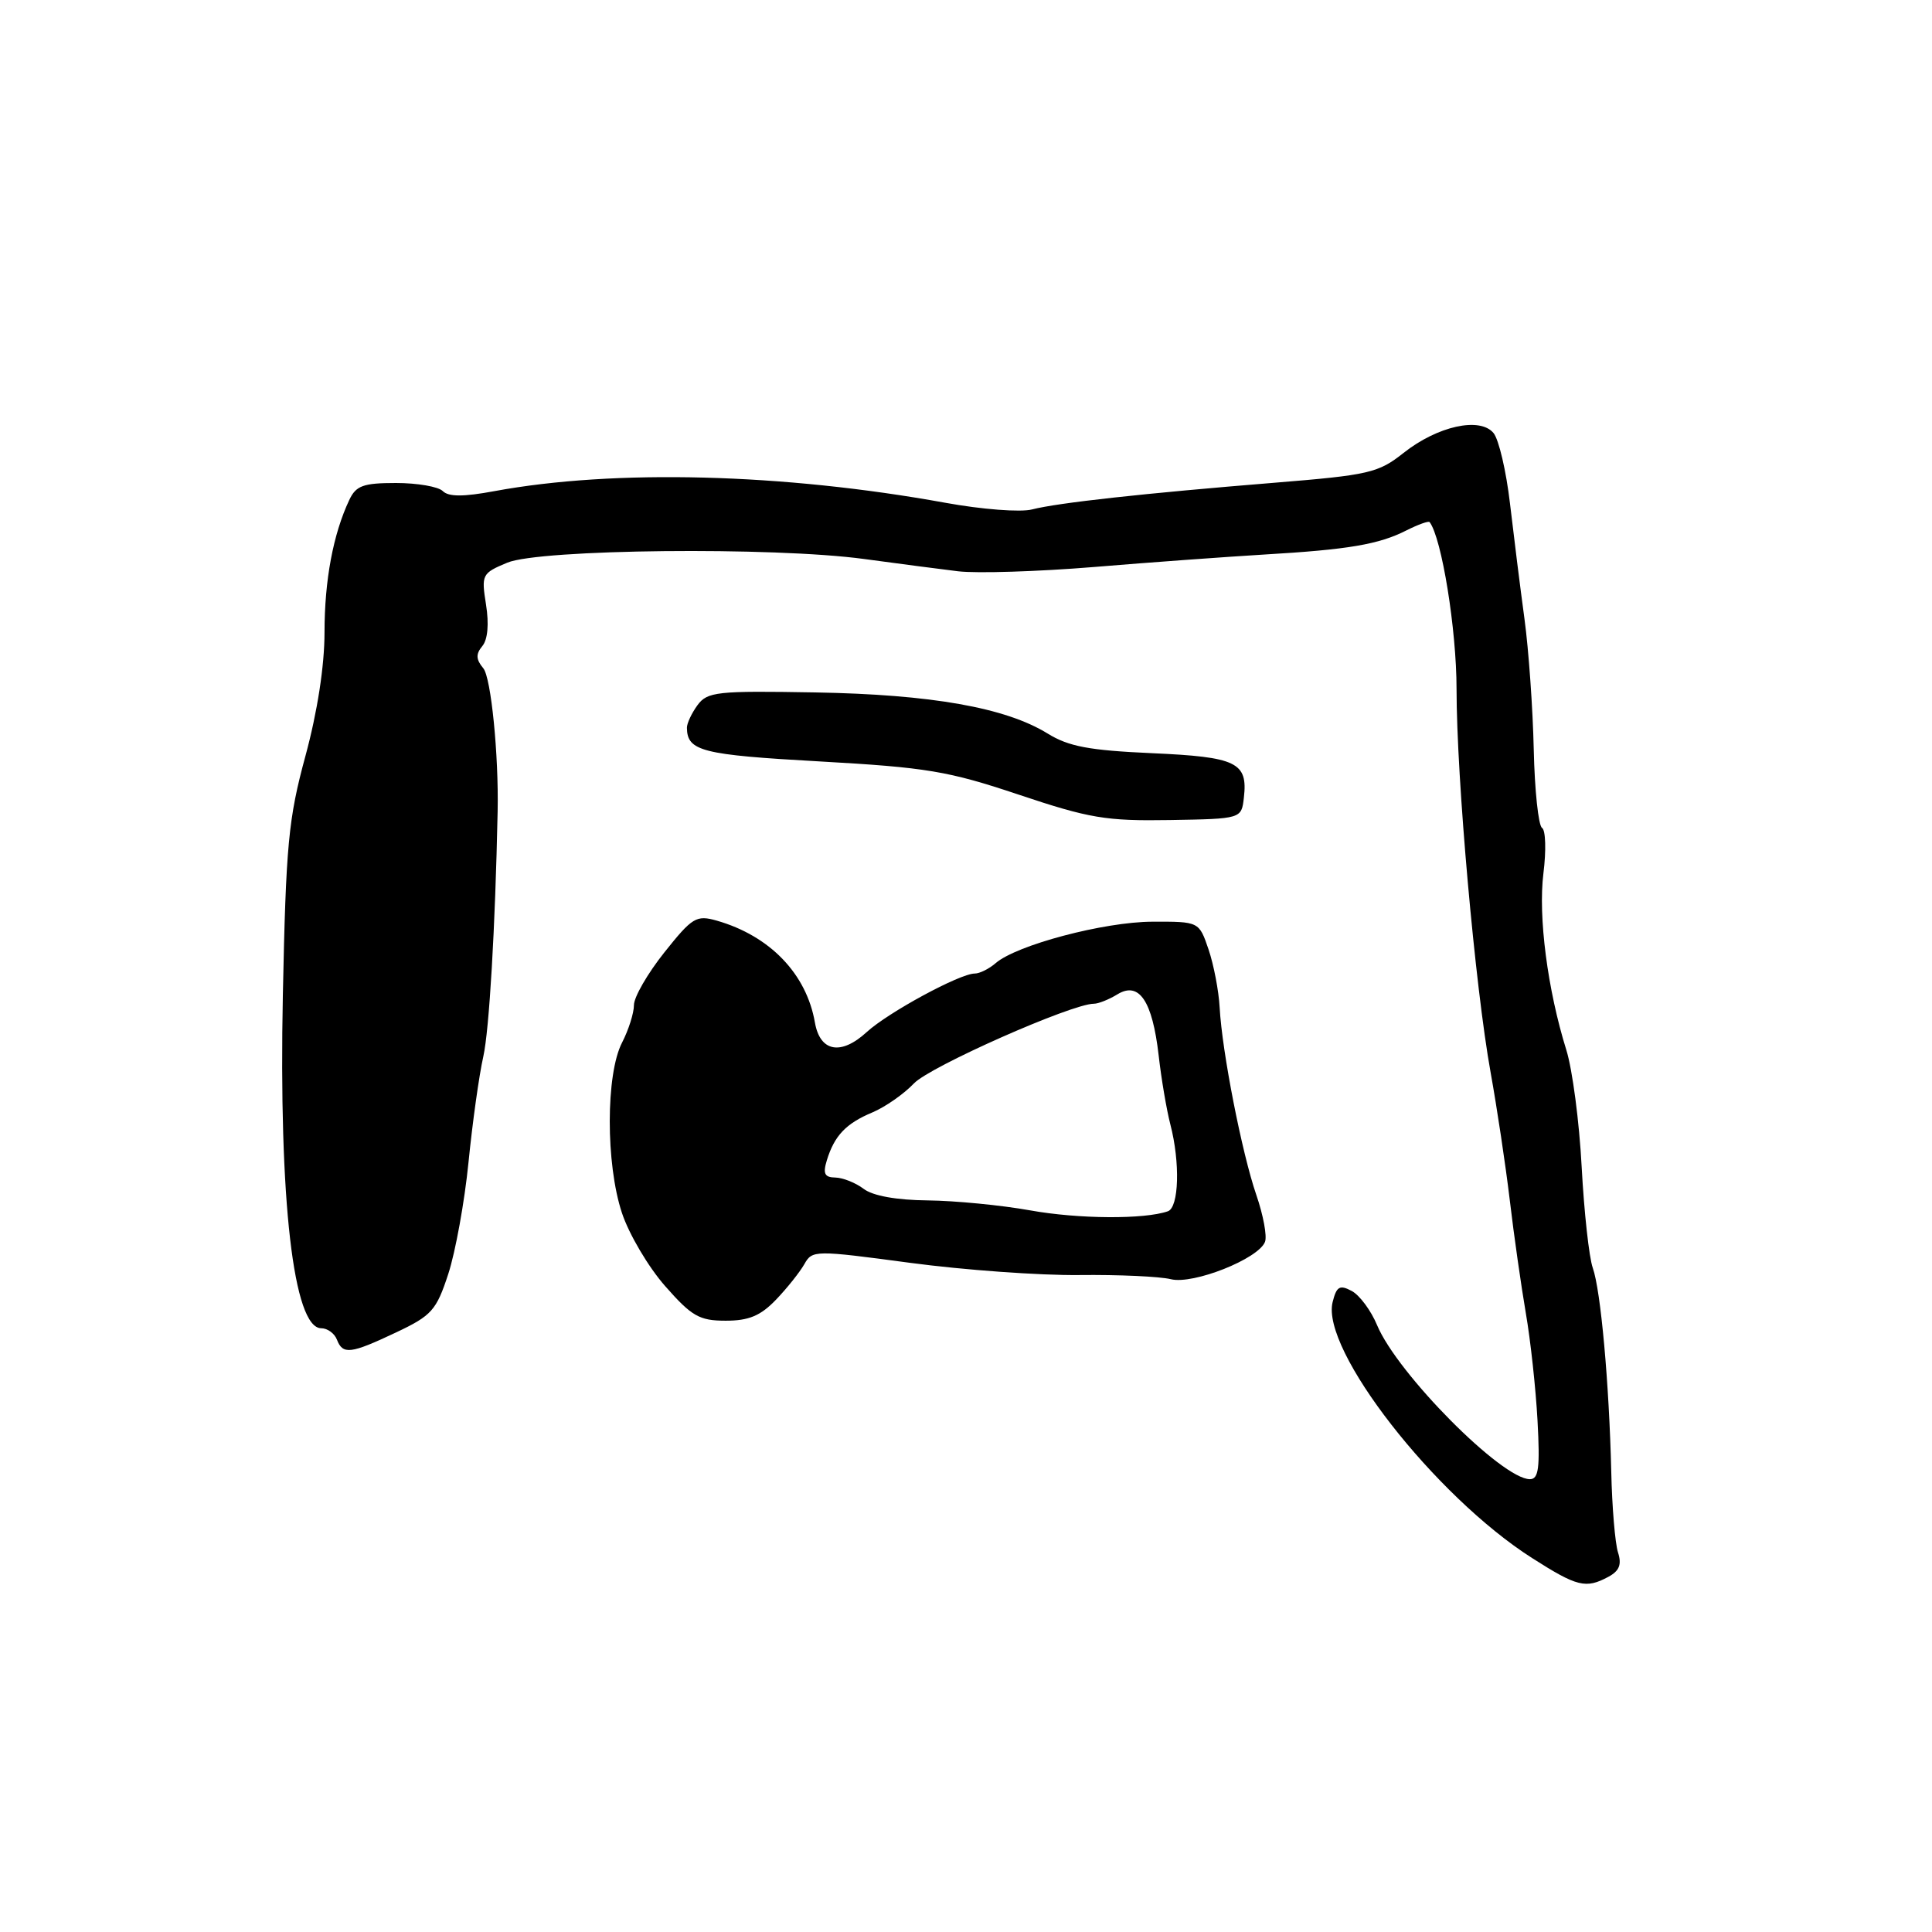 <?xml version="1.0" encoding="UTF-8" standalone="no"?>
<!DOCTYPE svg PUBLIC "-//W3C//DTD SVG 1.1//EN" "http://www.w3.org/Graphics/SVG/1.1/DTD/svg11.dtd" >
<svg xmlns="http://www.w3.org/2000/svg" xmlns:xlink="http://www.w3.org/1999/xlink" version="1.1" viewBox="0 0 256 256">
 <g >
 <path fill="currentColor"
d=" M 213.11 208.94 C 214.58 208.15 214.91 207.31 214.39 205.69 C 214.01 204.49 213.60 199.68 213.50 195.00 C 213.22 183.29 212.11 171.00 211.05 168.00 C 210.56 166.62 209.90 160.61 209.58 154.64 C 209.27 148.67 208.35 141.70 207.55 139.14 C 205.06 131.16 203.80 121.46 204.51 115.73 C 204.89 112.71 204.81 110.00 204.33 109.70 C 203.85 109.41 203.35 104.74 203.23 99.33 C 203.11 93.92 202.56 86.12 202.00 82.00 C 201.44 77.88 200.58 70.99 200.08 66.71 C 199.58 62.42 198.60 58.23 197.90 57.38 C 196.10 55.21 190.48 56.45 185.97 60.02 C 182.64 62.66 181.39 62.95 168.94 63.96 C 151.56 65.37 140.19 66.62 136.76 67.50 C 135.24 67.90 130.09 67.50 125.26 66.62 C 103.77 62.72 81.40 62.14 65.50 65.08 C 61.41 65.84 59.44 65.84 58.67 65.07 C 58.08 64.48 55.29 64.00 52.47 64.00 C 48.13 64.00 47.17 64.35 46.28 66.25 C 44.14 70.79 43.00 76.90 43.00 83.79 C 43.00 88.23 42.06 94.32 40.47 100.18 C 38.21 108.49 37.89 111.91 37.48 131.82 C 36.93 159.02 38.88 176.00 42.57 176.00 C 43.39 176.00 44.32 176.68 44.64 177.50 C 45.42 179.53 46.45 179.41 52.49 176.55 C 57.21 174.32 57.82 173.63 59.40 168.80 C 60.35 165.89 61.56 159.22 62.08 154.00 C 62.60 148.78 63.48 142.47 64.04 140.00 C 64.83 136.47 65.62 122.96 65.94 107.50 C 66.09 100.03 65.07 89.78 64.04 88.55 C 63.06 87.37 63.03 86.67 63.91 85.61 C 64.63 84.74 64.81 82.69 64.40 80.11 C 63.77 76.14 63.86 75.96 67.21 74.56 C 71.51 72.76 102.47 72.44 114.50 74.07 C 118.90 74.67 124.51 75.40 126.97 75.70 C 129.43 75.99 137.53 75.74 144.97 75.13 C 152.41 74.51 162.55 73.78 167.50 73.48 C 178.64 72.83 182.70 72.14 186.34 70.29 C 187.91 69.50 189.30 69.00 189.43 69.18 C 191.04 71.29 193.00 83.42 193.00 91.30 C 193.00 103.09 195.46 130.76 197.52 142.14 C 198.35 146.74 199.49 154.32 200.05 159.00 C 200.60 163.68 201.57 170.43 202.18 174.00 C 202.80 177.57 203.50 183.99 203.73 188.25 C 204.07 194.51 203.88 196.00 202.72 196.00 C 199.02 196.00 185.17 182.04 182.47 175.59 C 181.67 173.66 180.15 171.61 179.11 171.06 C 177.52 170.21 177.10 170.45 176.58 172.53 C 175.00 178.84 190.11 198.23 203.01 206.45 C 208.98 210.26 210.13 210.54 213.11 208.94 Z  M 102.83 172.21 C 104.30 170.68 105.98 168.56 106.58 167.51 C 107.63 165.64 107.95 165.64 120.58 167.33 C 127.68 168.28 137.78 169.01 143.01 168.95 C 148.23 168.89 153.69 169.14 155.14 169.50 C 158.10 170.24 166.75 166.81 167.62 164.55 C 167.91 163.80 167.39 161.01 166.47 158.34 C 164.56 152.78 161.93 139.38 161.61 133.50 C 161.49 131.30 160.83 127.84 160.14 125.81 C 158.88 122.11 158.88 122.11 152.69 122.13 C 146.29 122.15 134.69 125.22 131.92 127.63 C 131.05 128.38 129.81 129.00 129.15 129.00 C 127.19 129.00 117.69 134.15 114.85 136.75 C 111.43 139.89 108.66 139.38 107.98 135.49 C 106.86 129.04 102.02 124.01 94.98 121.99 C 92.27 121.22 91.74 121.54 88.02 126.21 C 85.81 128.99 84.00 132.12 84.00 133.18 C 84.00 134.24 83.29 136.47 82.43 138.14 C 80.26 142.33 80.25 154.22 82.41 160.72 C 83.34 163.54 85.92 167.90 88.14 170.42 C 91.66 174.42 92.67 175.00 96.16 175.00 C 99.22 175.00 100.78 174.35 102.83 172.21 Z  M 164.82 105.69 C 165.36 101.02 163.88 100.30 152.63 99.80 C 144.34 99.43 141.60 98.92 138.82 97.20 C 133.25 93.76 123.42 92.02 108.01 91.75 C 94.98 91.52 93.73 91.66 92.42 93.44 C 91.64 94.51 91.01 95.86 91.02 96.44 C 91.06 99.53 93.00 100.02 108.56 100.89 C 122.80 101.69 125.62 102.16 135.00 105.30 C 144.34 108.43 146.55 108.80 155.00 108.66 C 164.50 108.50 164.50 108.50 164.82 105.69 Z  M 136.50 160.38 C 132.65 159.69 126.55 159.10 122.94 159.06 C 118.81 159.02 115.66 158.46 114.44 157.53 C 113.37 156.72 111.68 156.05 110.68 156.03 C 109.26 156.01 109.02 155.51 109.56 153.75 C 110.56 150.48 112.10 148.86 115.60 147.40 C 117.30 146.68 119.77 144.96 121.10 143.56 C 123.20 141.33 142.01 133.00 144.94 133.00 C 145.54 133.00 146.95 132.44 148.07 131.75 C 150.94 130.00 152.70 132.63 153.53 139.86 C 153.88 142.96 154.58 147.07 155.08 149.00 C 156.39 154.03 156.22 159.99 154.75 160.50 C 151.63 161.59 142.89 161.53 136.50 160.38 Z "/>
</g>
</svg>
